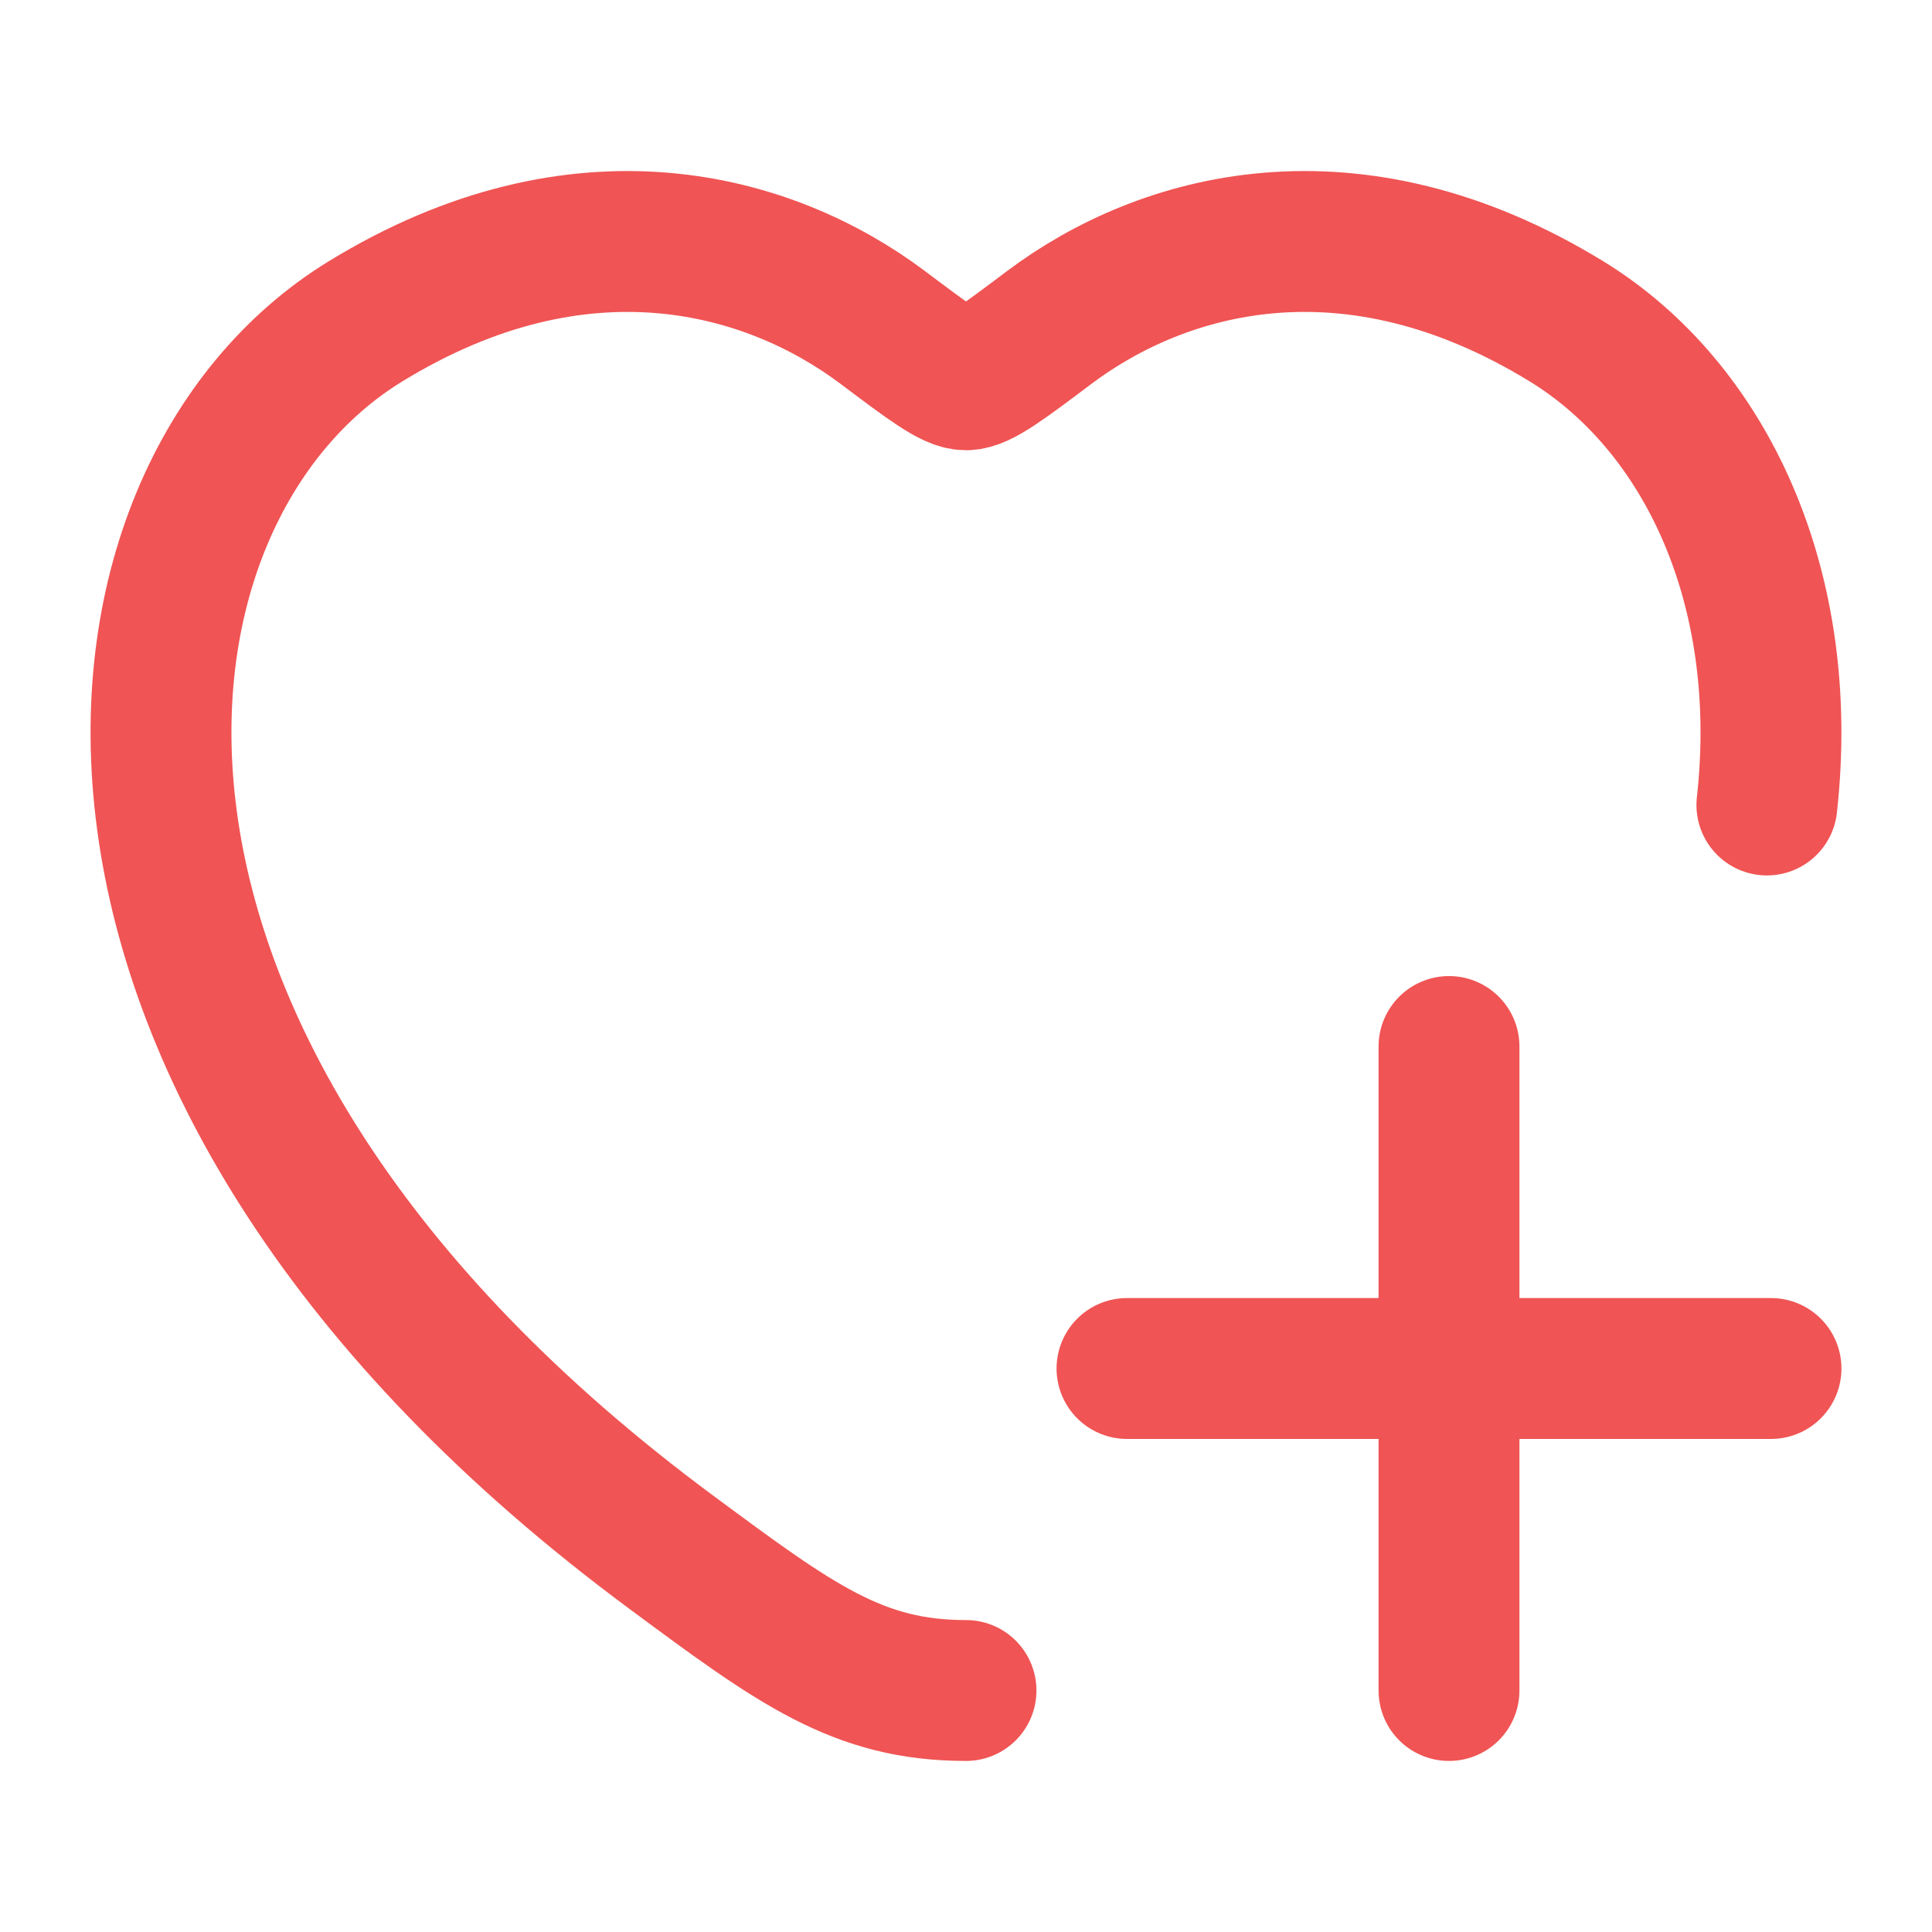 <svg width="24" height="24" viewBox="0 0 24 24" fill="none" xmlns="http://www.w3.org/2000/svg">
<path d="M12 21C10.659 21 9.886 20.428 8.34 19.283C0.222 13.275 1.018 6.153 4.537 3.994C7.219 2.349 9.56 3.012 10.966 4.068C11.542 4.501 11.83 4.718 12 4.718C12.17 4.718 12.458 4.501 13.034 4.068C14.44 3.012 16.781 2.349 19.463 3.994C21.18 5.048 22.25 7.286 21.949 10M14 17H22M18 13V21" stroke="#F05454" stroke-width="1.75" stroke-linecap="round" stroke-linejoin="round"/>
</svg>
